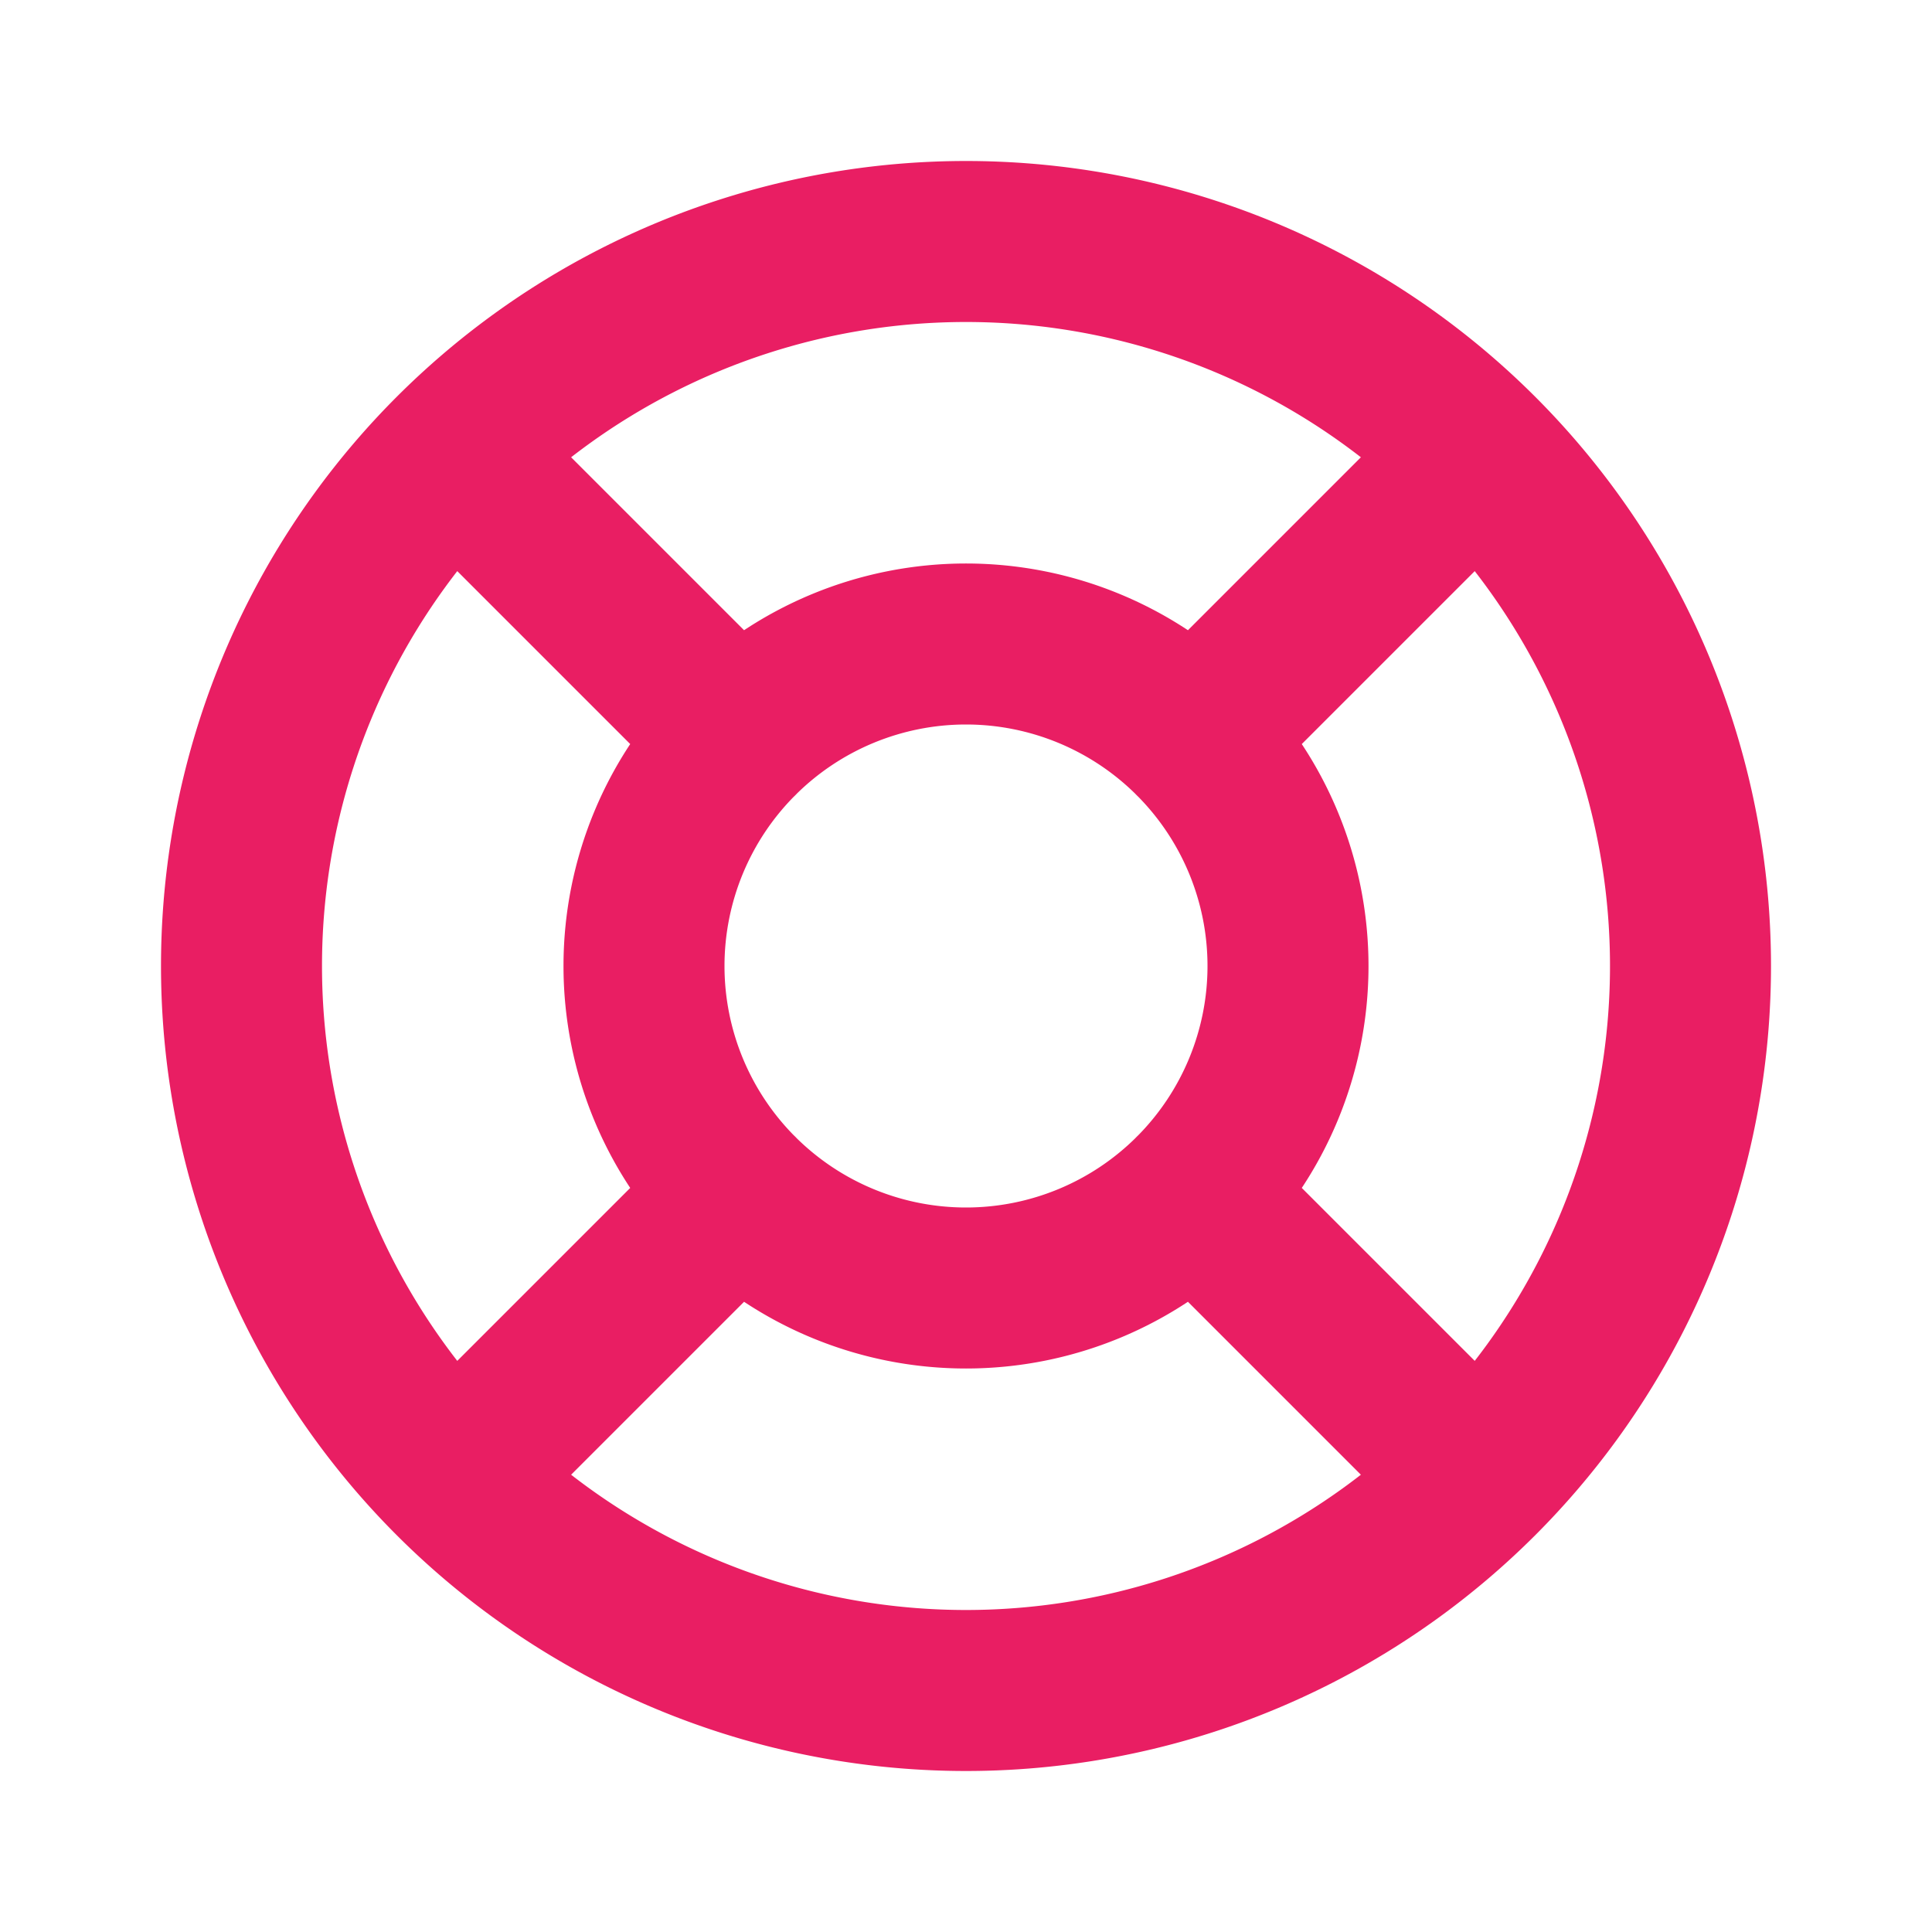 <svg xmlns="http://www.w3.org/2000/svg" fill="none" viewBox="0 0 24 24" stroke="#e91e63">
  <path stroke-linecap="round" stroke-linejoin="round" stroke-width="2" d="M18.364 5.636l-3.536 3.536m0 5.656l3.536 3.536M9.172 9.172L5.636 5.636m3.536 9.192l-3.536 3.536M21 12a9 9 0 11-18 0 9 9 0 0118 0zm-5 0a4 4 0 11-8 0 4 4 0 018 0z" />
</svg>
